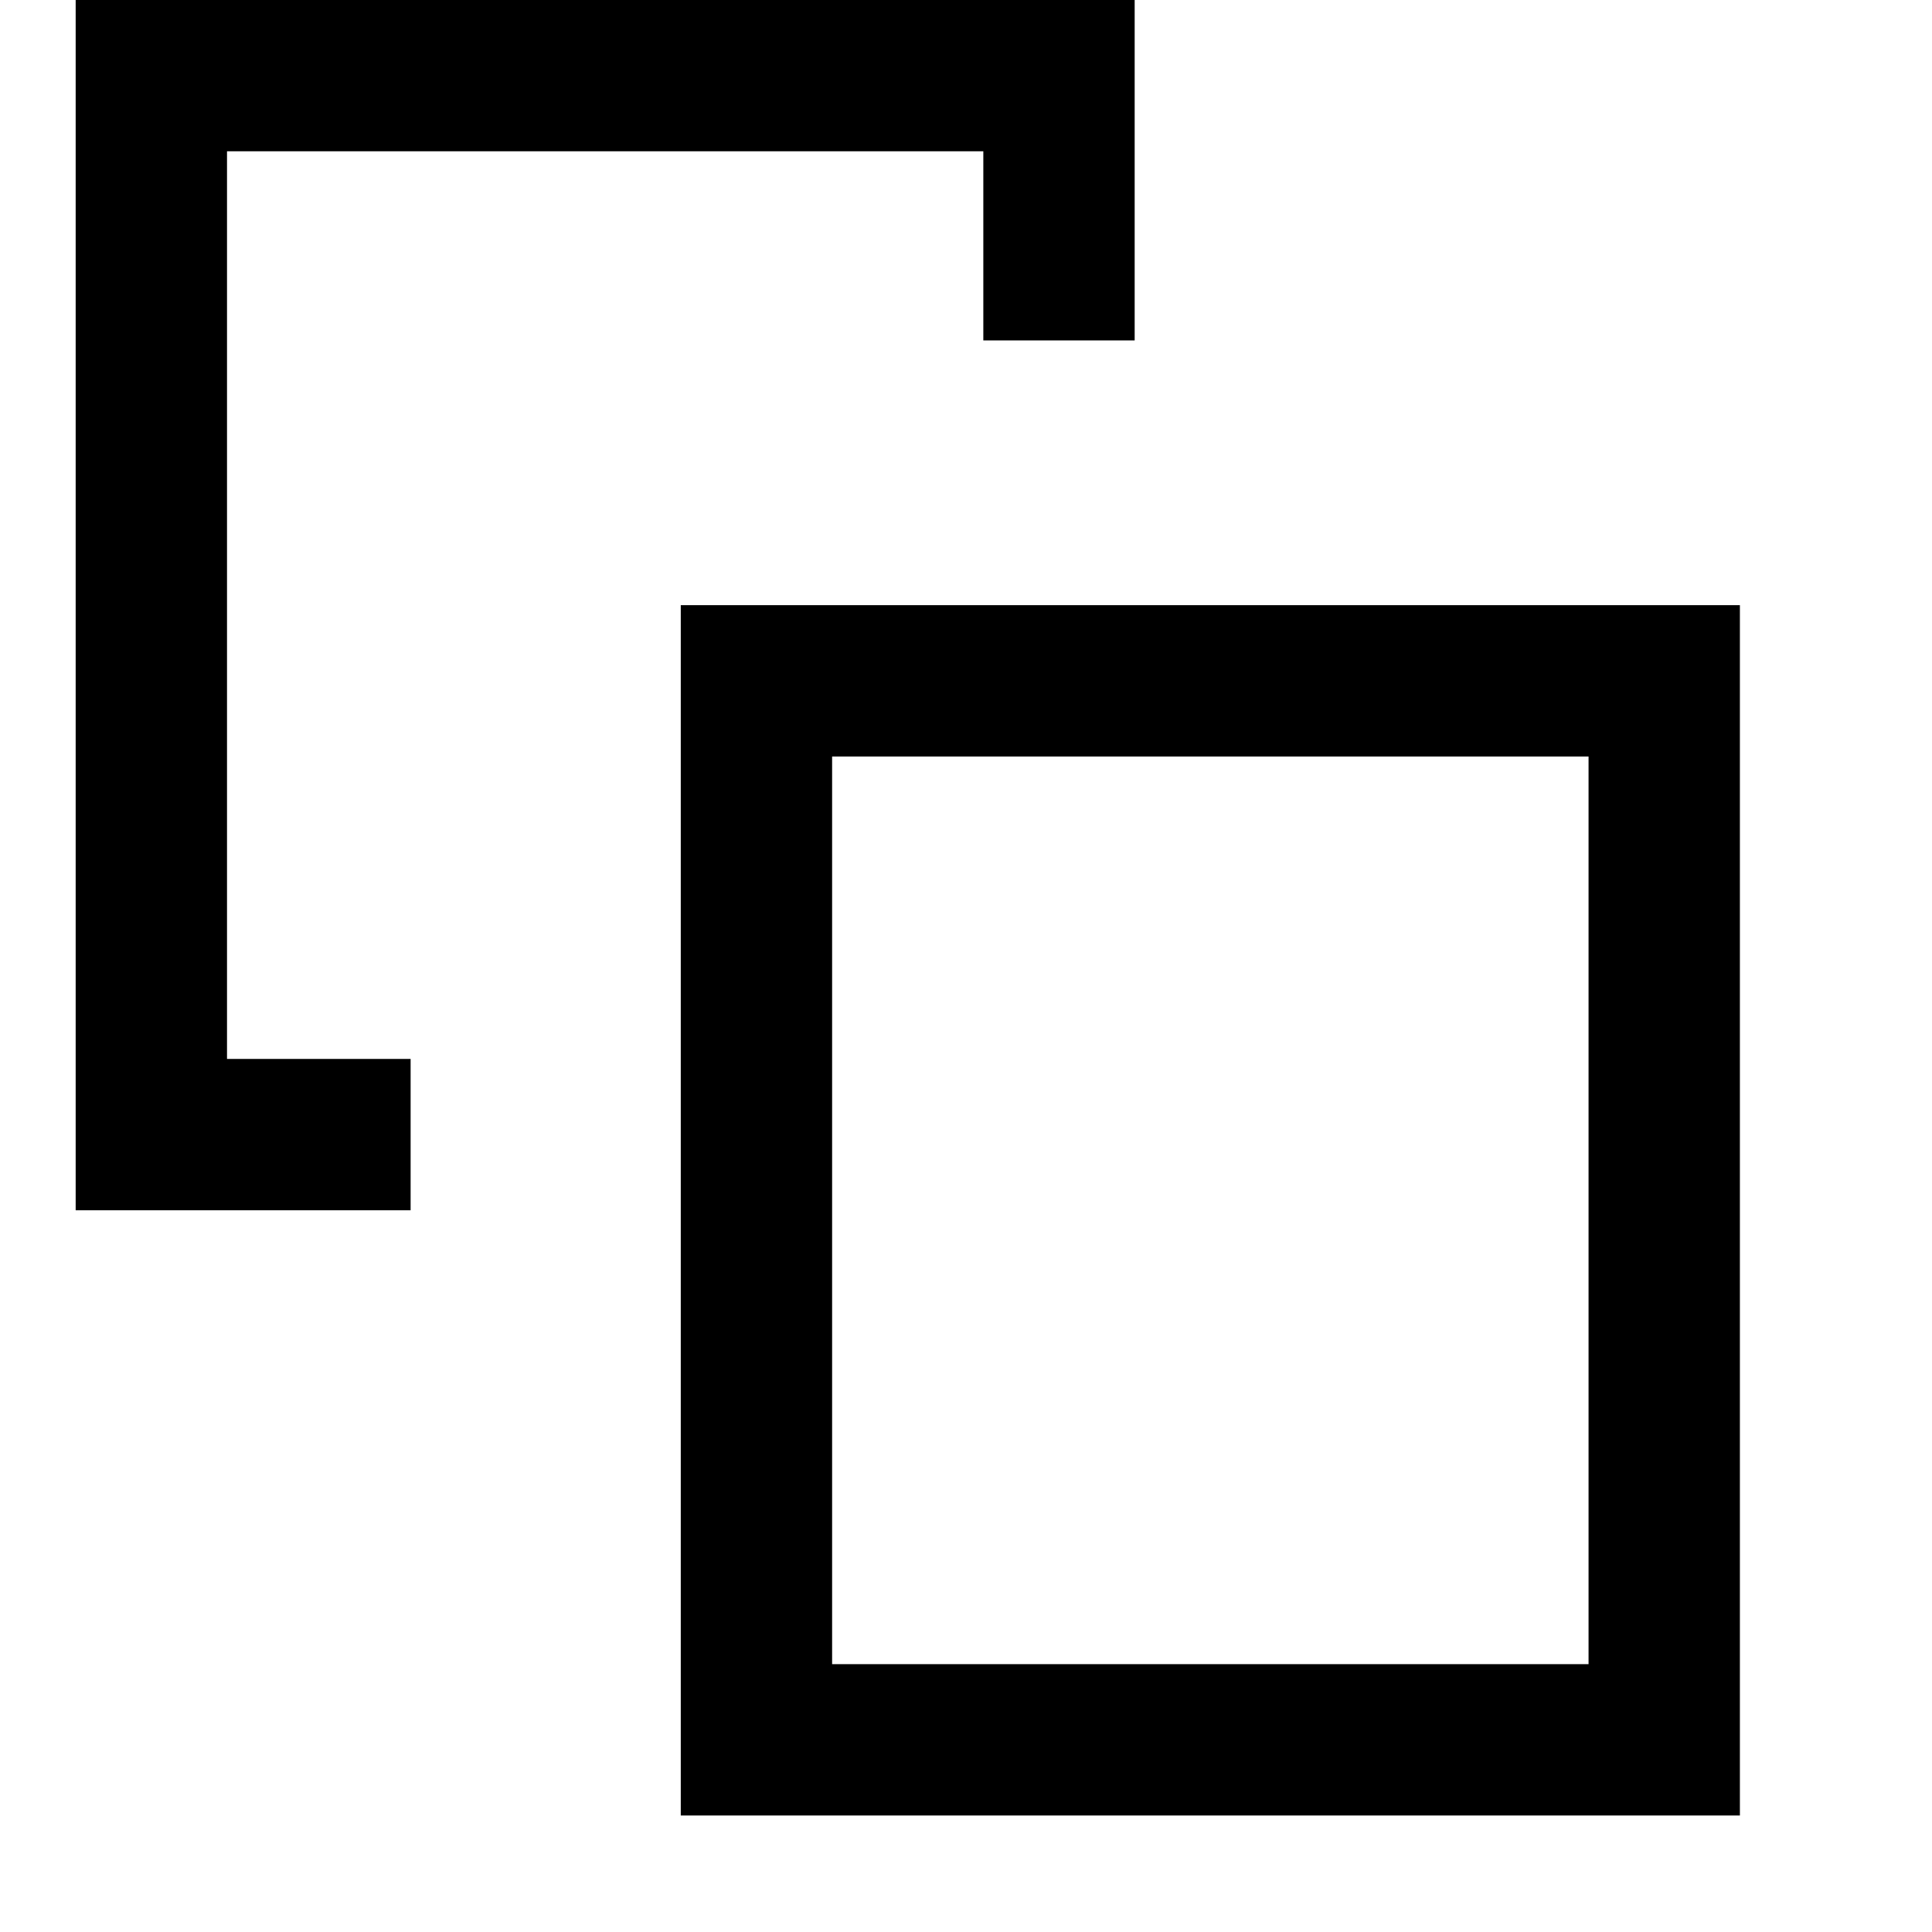 <svg width="15" height="15" viewBox="0 0 15 15" fill="none" xmlns="http://www.w3.org/2000/svg">
<path d="M8.222 2.643V0.587H1.175V8.809H3.188" stroke="currentColor" stroke-width="1.175"/>
<rect x="5.873" y="5.286" width="7.048" height="8.222" stroke="currentColor" stroke-width="1.175"/>
</svg>
